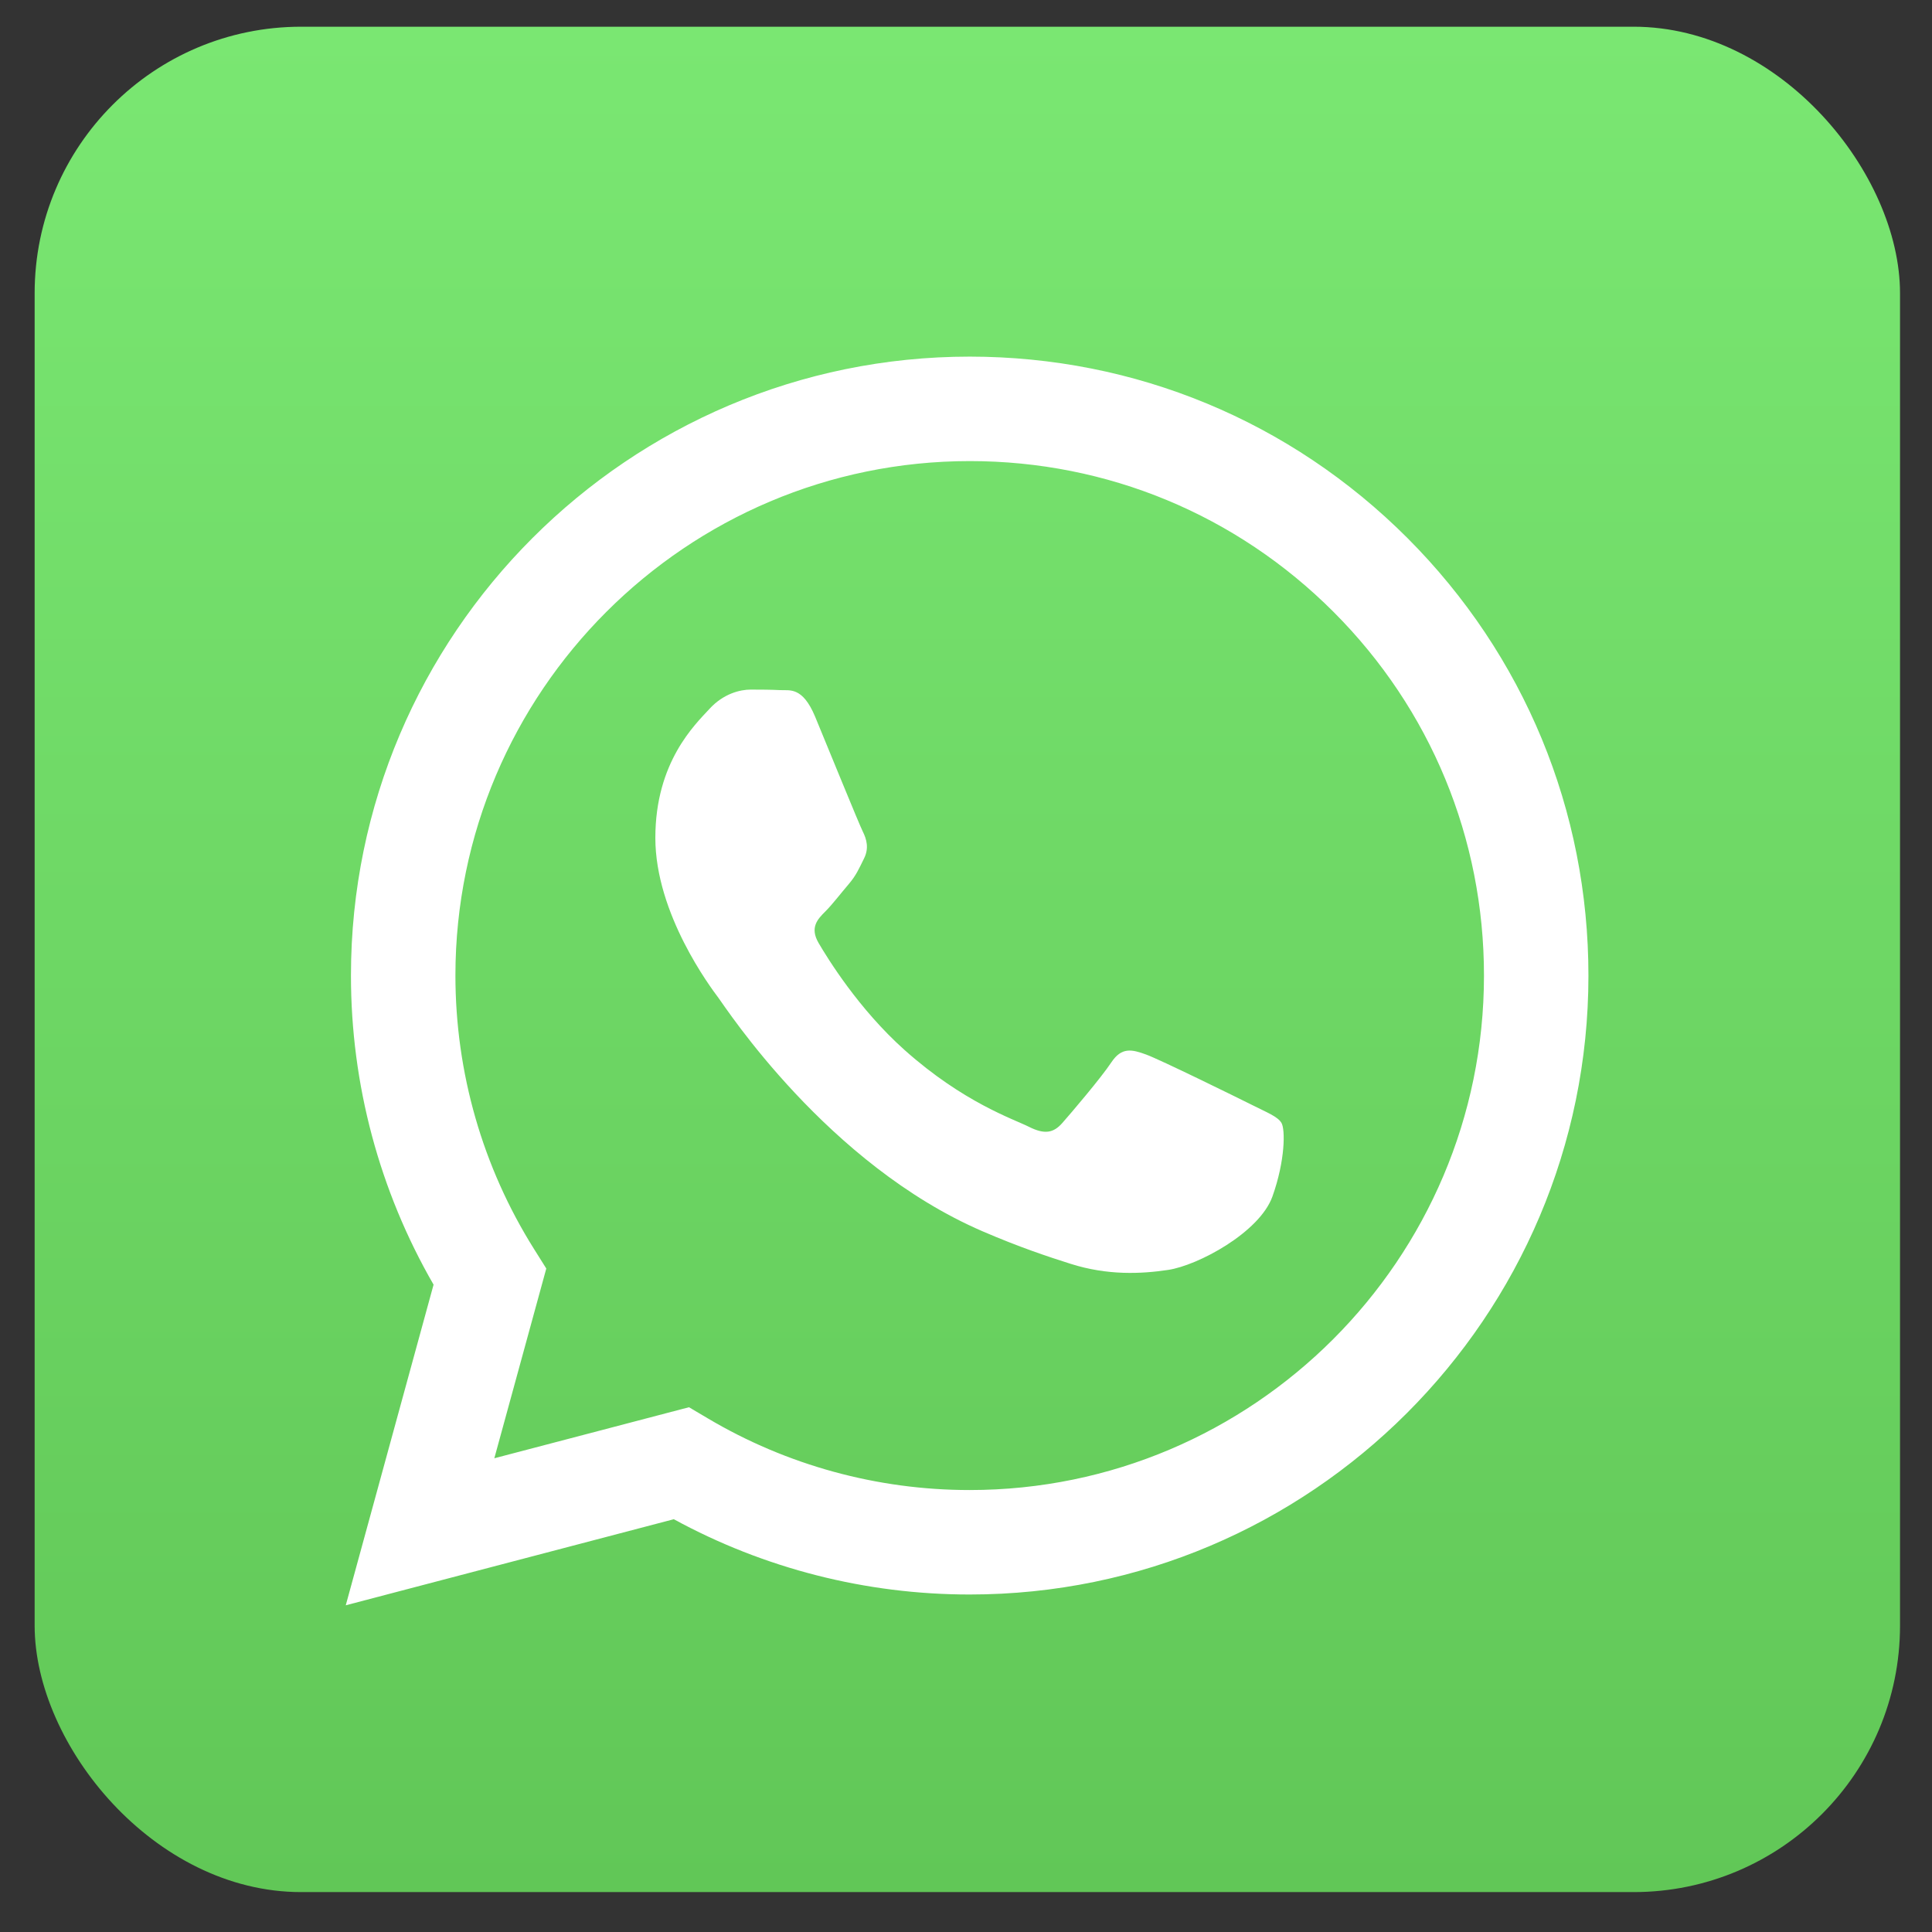 <svg width="29" height="29" viewBox="0 0 29 29" fill="none" xmlns="http://www.w3.org/2000/svg">
<rect x="0" y="0" width="29" height="29" fill="#333333" stroke="none"/>
<rect x="0.52" y="0.401" width="28" height="28" rx="4" fill="url(#paint0_linear_4593_1658)"/>
<g clip-path="url(#clip0_4593_1658)">
<path fill-rule="evenodd" clip-rule="evenodd" d="M18.79 16.584C18.558 16.468 17.417 15.907 17.204 15.829C16.992 15.752 16.837 15.713 16.682 15.946C16.528 16.178 16.083 16.701 15.947 16.855C15.812 17.01 15.677 17.03 15.445 16.914C15.213 16.797 14.465 16.552 13.579 15.762C12.889 15.146 12.423 14.386 12.287 14.154C12.152 13.922 12.273 13.796 12.389 13.681C12.494 13.576 12.621 13.409 12.737 13.274C12.853 13.138 12.892 13.042 12.969 12.887C13.047 12.732 13.008 12.596 12.95 12.48C12.892 12.364 12.428 11.222 12.235 10.757C12.046 10.305 11.855 10.366 11.712 10.359C11.577 10.352 11.422 10.351 11.268 10.351C11.113 10.351 10.861 10.409 10.649 10.641C10.436 10.873 9.837 11.435 9.837 12.577C9.837 13.719 10.668 14.823 10.784 14.978C10.9 15.133 12.421 17.477 14.748 18.482C15.302 18.721 15.734 18.864 16.072 18.971C16.627 19.147 17.133 19.122 17.533 19.062C17.979 18.996 18.906 18.501 19.1 17.959C19.293 17.417 19.293 16.952 19.235 16.855C19.177 16.759 19.022 16.701 18.79 16.584ZM14.556 22.366H14.553C13.168 22.366 11.809 21.993 10.624 21.29L10.342 21.123L7.42 21.889L8.2 19.041L8.016 18.748C7.244 17.519 6.836 16.099 6.836 14.64C6.838 10.384 10.301 6.921 14.559 6.921C16.621 6.922 18.559 7.726 20.017 9.185C21.474 10.644 22.276 12.584 22.275 14.646C22.274 18.903 18.811 22.366 14.556 22.366ZM21.126 8.076C19.372 6.321 17.04 5.354 14.556 5.353C9.436 5.353 5.27 9.519 5.268 14.639C5.267 16.276 5.695 17.874 6.508 19.283L5.19 24.096L10.114 22.804C11.47 23.544 12.998 23.934 14.552 23.934H14.556C19.675 23.934 23.841 19.768 23.843 14.647C23.844 12.165 22.879 9.832 21.126 8.076Z" fill="white"/>
</g>
<defs>
<linearGradient id="paint0_linear_4593_1658" x1="14.52" y1="0.401" x2="14.52" y2="28.401" gradientUnits="userSpaceOnUse">
<stop stop-color="#7AE772"/>
<stop offset="1" stop-color="#61C757"/>
</linearGradient>
<clipPath id="clip0_4593_1658">
<rect width="21.086" height="19.68" fill="white" transform="translate(3.977 4.561)"/>
</clipPath>
</defs>
</svg>
